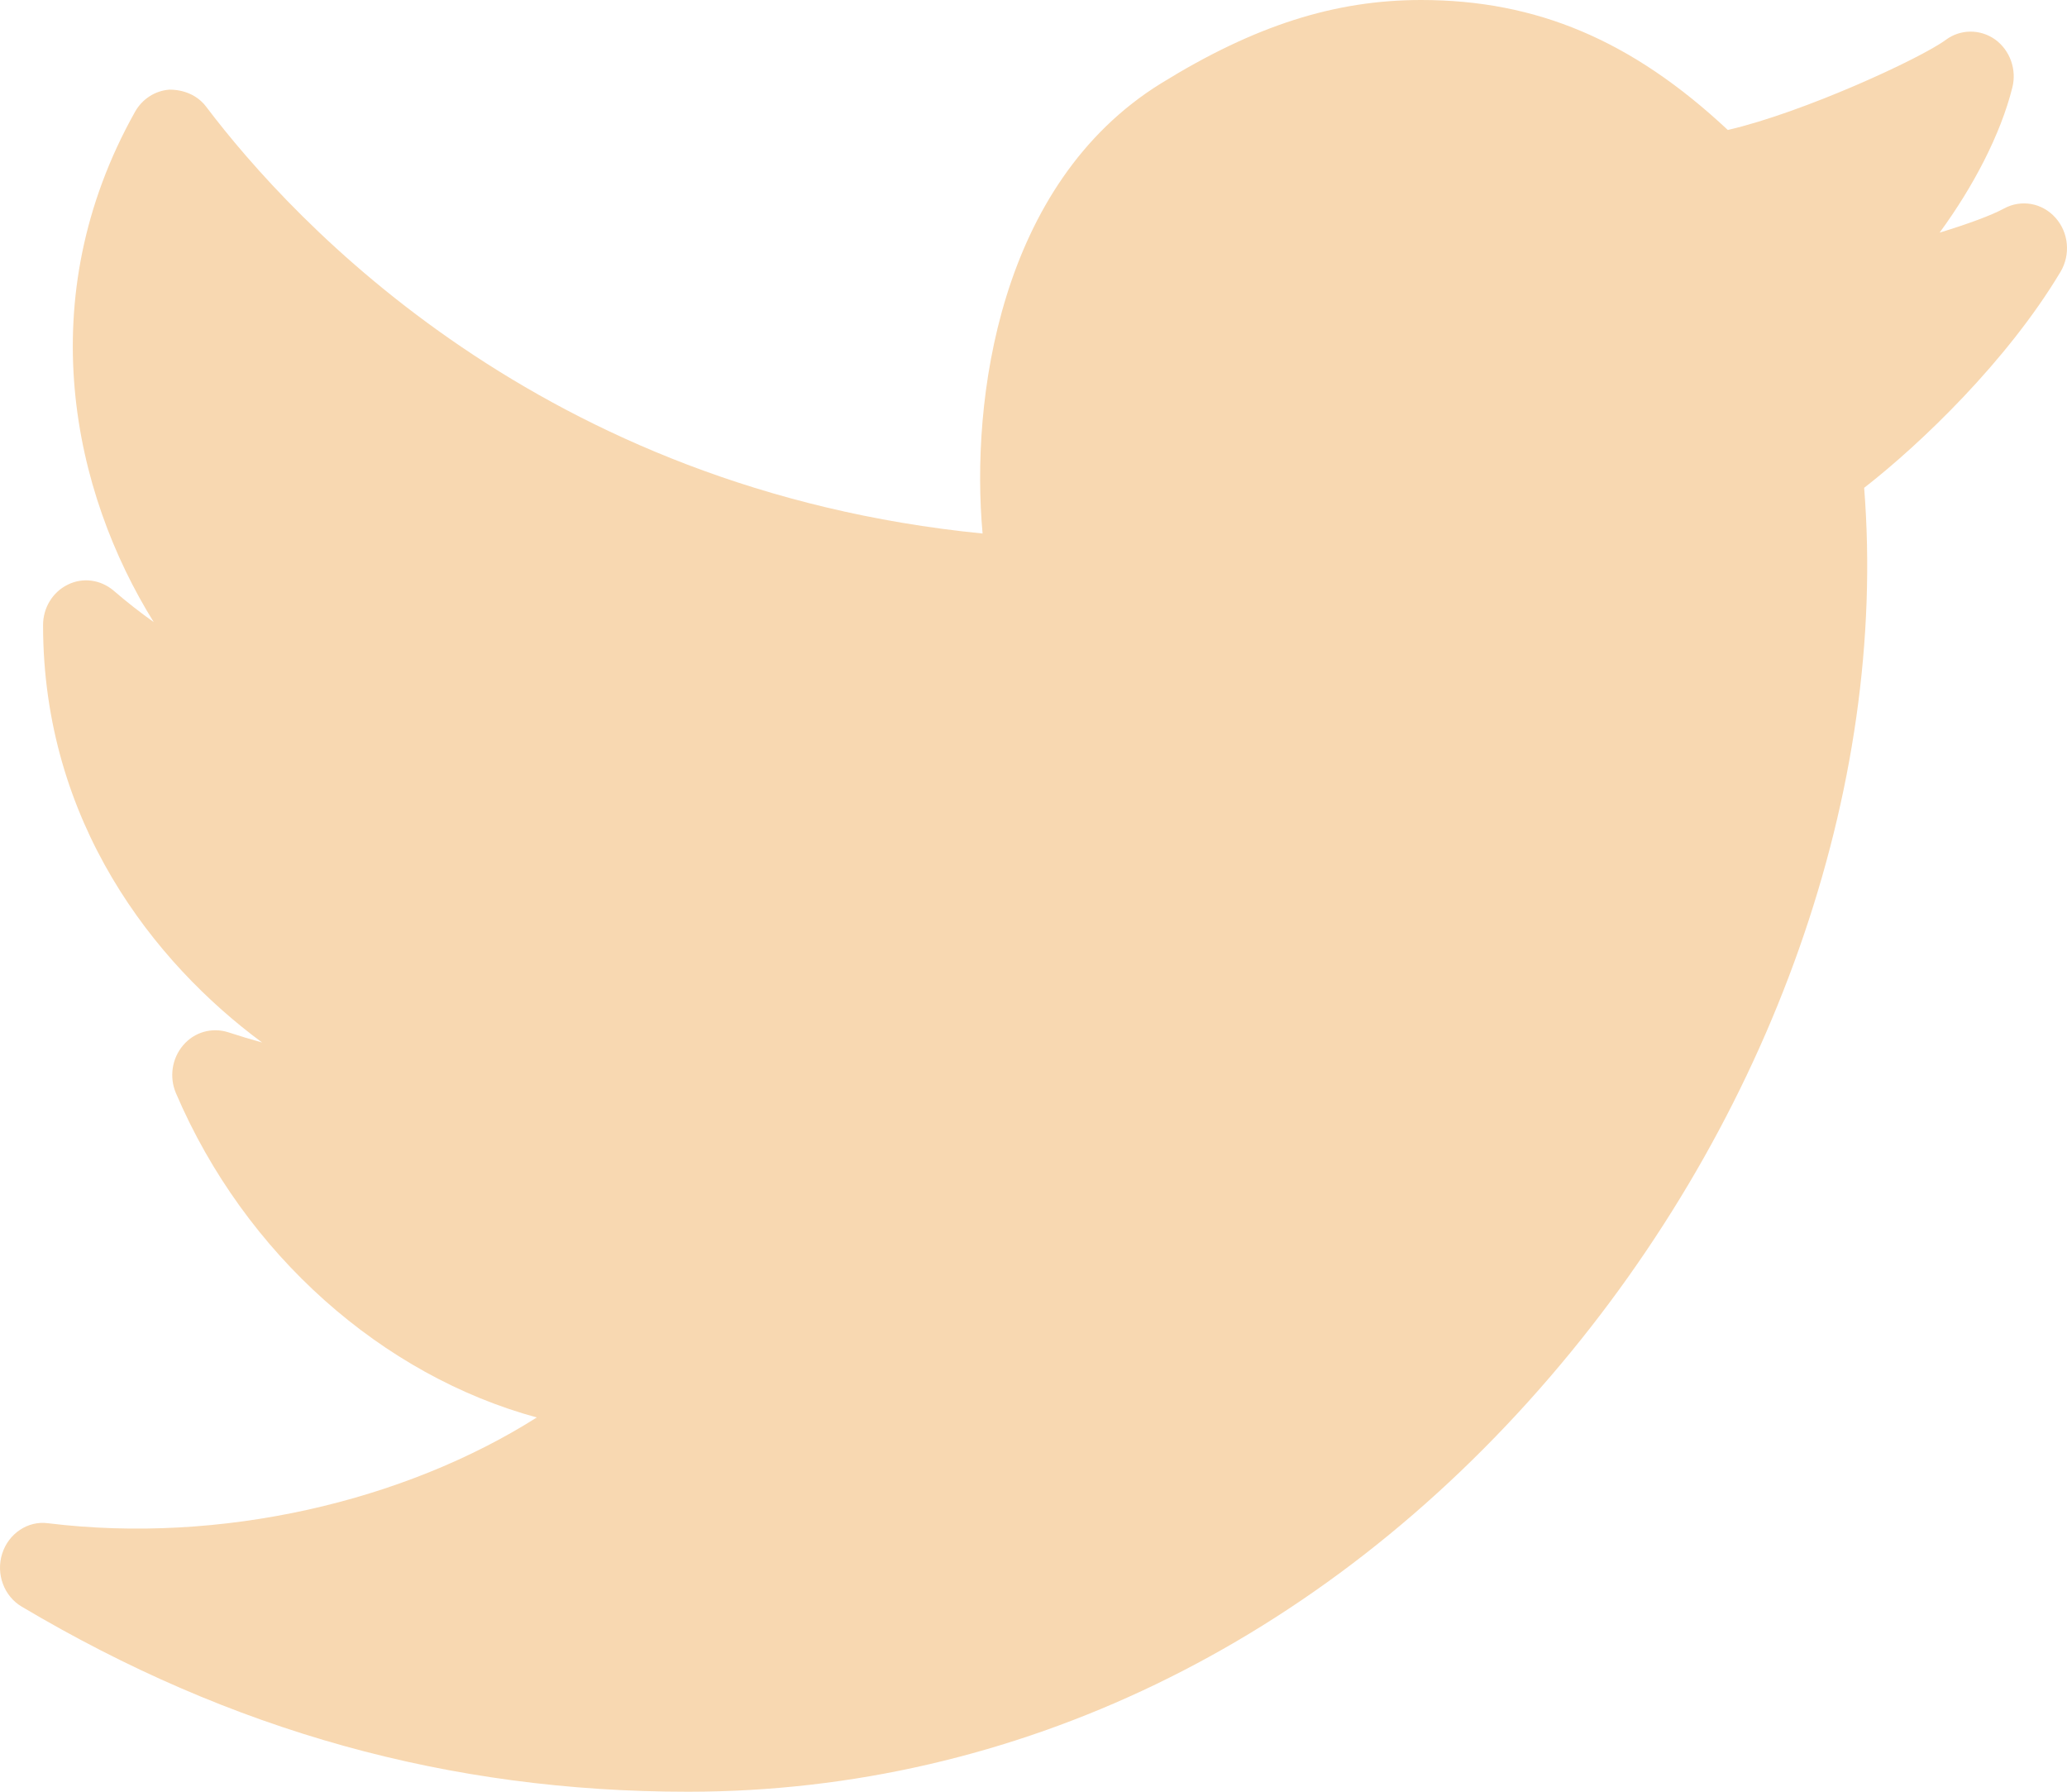 <svg width="30" height="26" viewBox="0 0 30 26" fill="none" xmlns="http://www.w3.org/2000/svg">
<path fill-rule="evenodd" clip-rule="evenodd" d="M29.832 3.159C29.641 2.944 29.335 2.89 29.085 3.026C28.906 3.124 28.559 3.251 28.151 3.376C28.64 2.709 29.036 1.951 29.206 1.273C29.274 1.009 29.172 0.729 28.957 0.573C28.739 0.419 28.452 0.421 28.24 0.579C27.872 0.85 26.174 1.633 25.077 1.886C23.686 0.585 22.301 0 20.626 0C19.37 0 18.206 0.373 16.854 1.208C14.495 2.664 14.086 5.811 14.261 7.742C7.859 7.107 4.267 3.233 2.991 1.547C2.864 1.379 2.661 1.299 2.456 1.301C2.25 1.317 2.064 1.437 1.96 1.622C0.434 4.343 1.059 7.144 2.231 9.027C2.039 8.891 1.844 8.739 1.649 8.571C1.461 8.411 1.202 8.375 0.984 8.484C0.765 8.59 0.625 8.819 0.625 9.071C0.625 11.928 2.234 13.969 3.804 15.128C3.65 15.085 3.485 15.036 3.311 14.979C3.076 14.905 2.821 14.976 2.659 15.167C2.495 15.358 2.454 15.631 2.554 15.864C3.557 18.21 5.554 19.96 7.791 20.569C5.867 21.787 3.207 22.412 0.697 22.104C0.405 22.064 0.124 22.253 0.031 22.547C-0.061 22.84 0.057 23.161 0.315 23.314C3.357 25.121 6.519 26 9.979 26H10.001C14.727 25.996 19.166 23.858 22.499 19.978C25.715 16.236 27.401 11.443 27.056 7.079C27.882 6.436 29.134 5.235 29.905 3.946C30.055 3.696 30.025 3.373 29.832 3.159Z" fill="#F8D8B1"/>
</svg>
